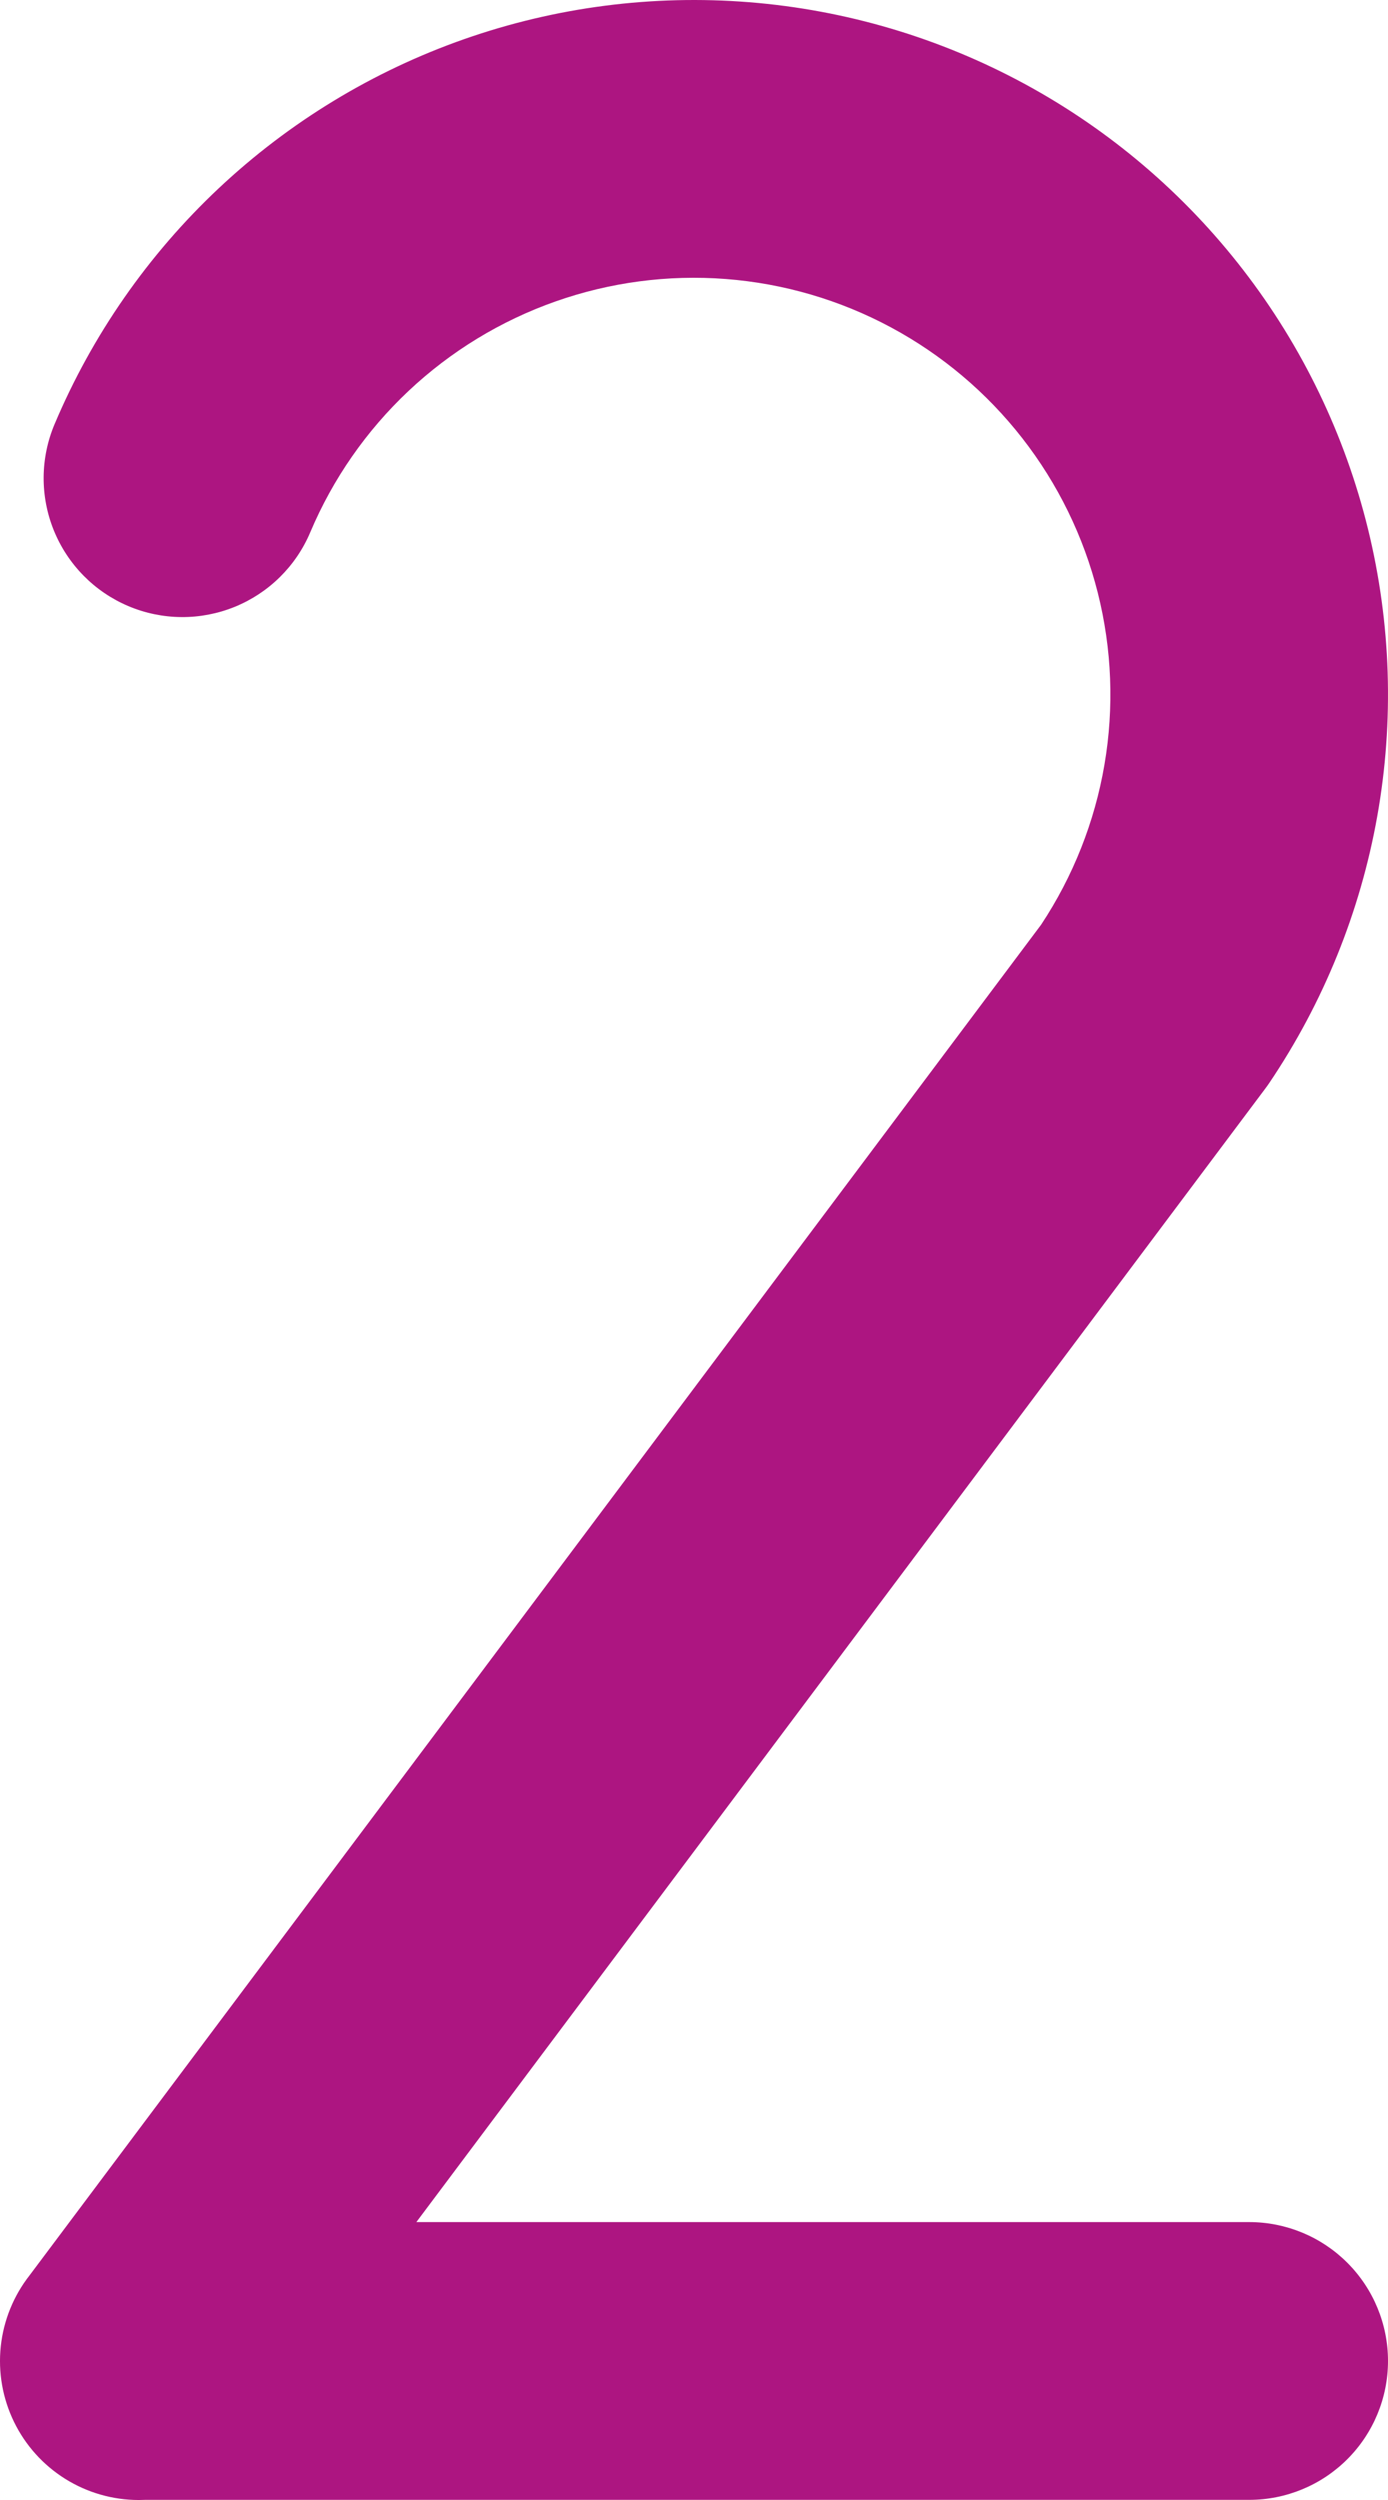 <svg width="120" height="216" viewBox="0 0 120 216" fill="none" xmlns="http://www.w3.org/2000/svg">
<path d="M120 203.988C120 207.171 118.736 210.223 116.485 212.474C114.235 214.724 111.183 215.988 108 215.988H12.539C12.359 215.997 12.179 216.001 11.998 216.001C9.746 216 7.54 215.365 5.632 214.17C3.724 212.975 2.19 211.267 1.207 209.242C0.223 207.217 -0.172 204.955 0.068 202.717C0.309 200.478 1.173 198.352 2.564 196.581L90.011 79.893C92.777 75.716 94.642 71.009 95.485 66.071C96.329 61.133 96.133 56.074 94.909 51.216C93.686 46.359 91.463 41.809 88.382 37.86C85.301 33.91 81.43 30.647 77.016 28.279C72.602 25.91 67.742 24.489 62.747 24.106C57.753 23.722 52.733 24.385 48.009 26.052C43.285 27.719 38.961 30.353 35.313 33.786C31.666 37.22 28.774 41.376 26.824 45.99C26.21 47.442 25.317 48.758 24.194 49.864C23.072 50.97 21.742 51.844 20.282 52.436C18.822 53.028 17.259 53.327 15.684 53.315C14.108 53.304 12.55 52.982 11.098 52.368C9.647 51.754 8.331 50.861 7.225 49.738C6.119 48.615 5.245 47.286 4.653 45.826C4.06 44.366 3.762 42.803 3.773 41.227C3.785 39.651 4.107 38.093 4.721 36.642C7.979 28.934 12.814 21.993 18.914 16.264C25.015 10.535 32.246 6.146 40.143 3.378C48.041 0.61 56.43 -0.476 64.772 0.191C73.114 0.857 81.224 3.261 88.582 7.248C95.94 11.235 102.382 16.717 107.495 23.342C112.609 29.966 116.28 37.587 118.273 45.715C120.266 53.843 120.537 62.298 119.069 70.536C117.601 78.775 114.425 86.615 109.747 93.554C109.637 93.717 109.523 93.877 109.405 94.034L35.997 191.988H108C111.183 191.988 114.235 193.253 116.485 195.503C118.736 197.754 120 200.806 120 203.988V203.988Z" fill="#AD1581"/>
</svg>
